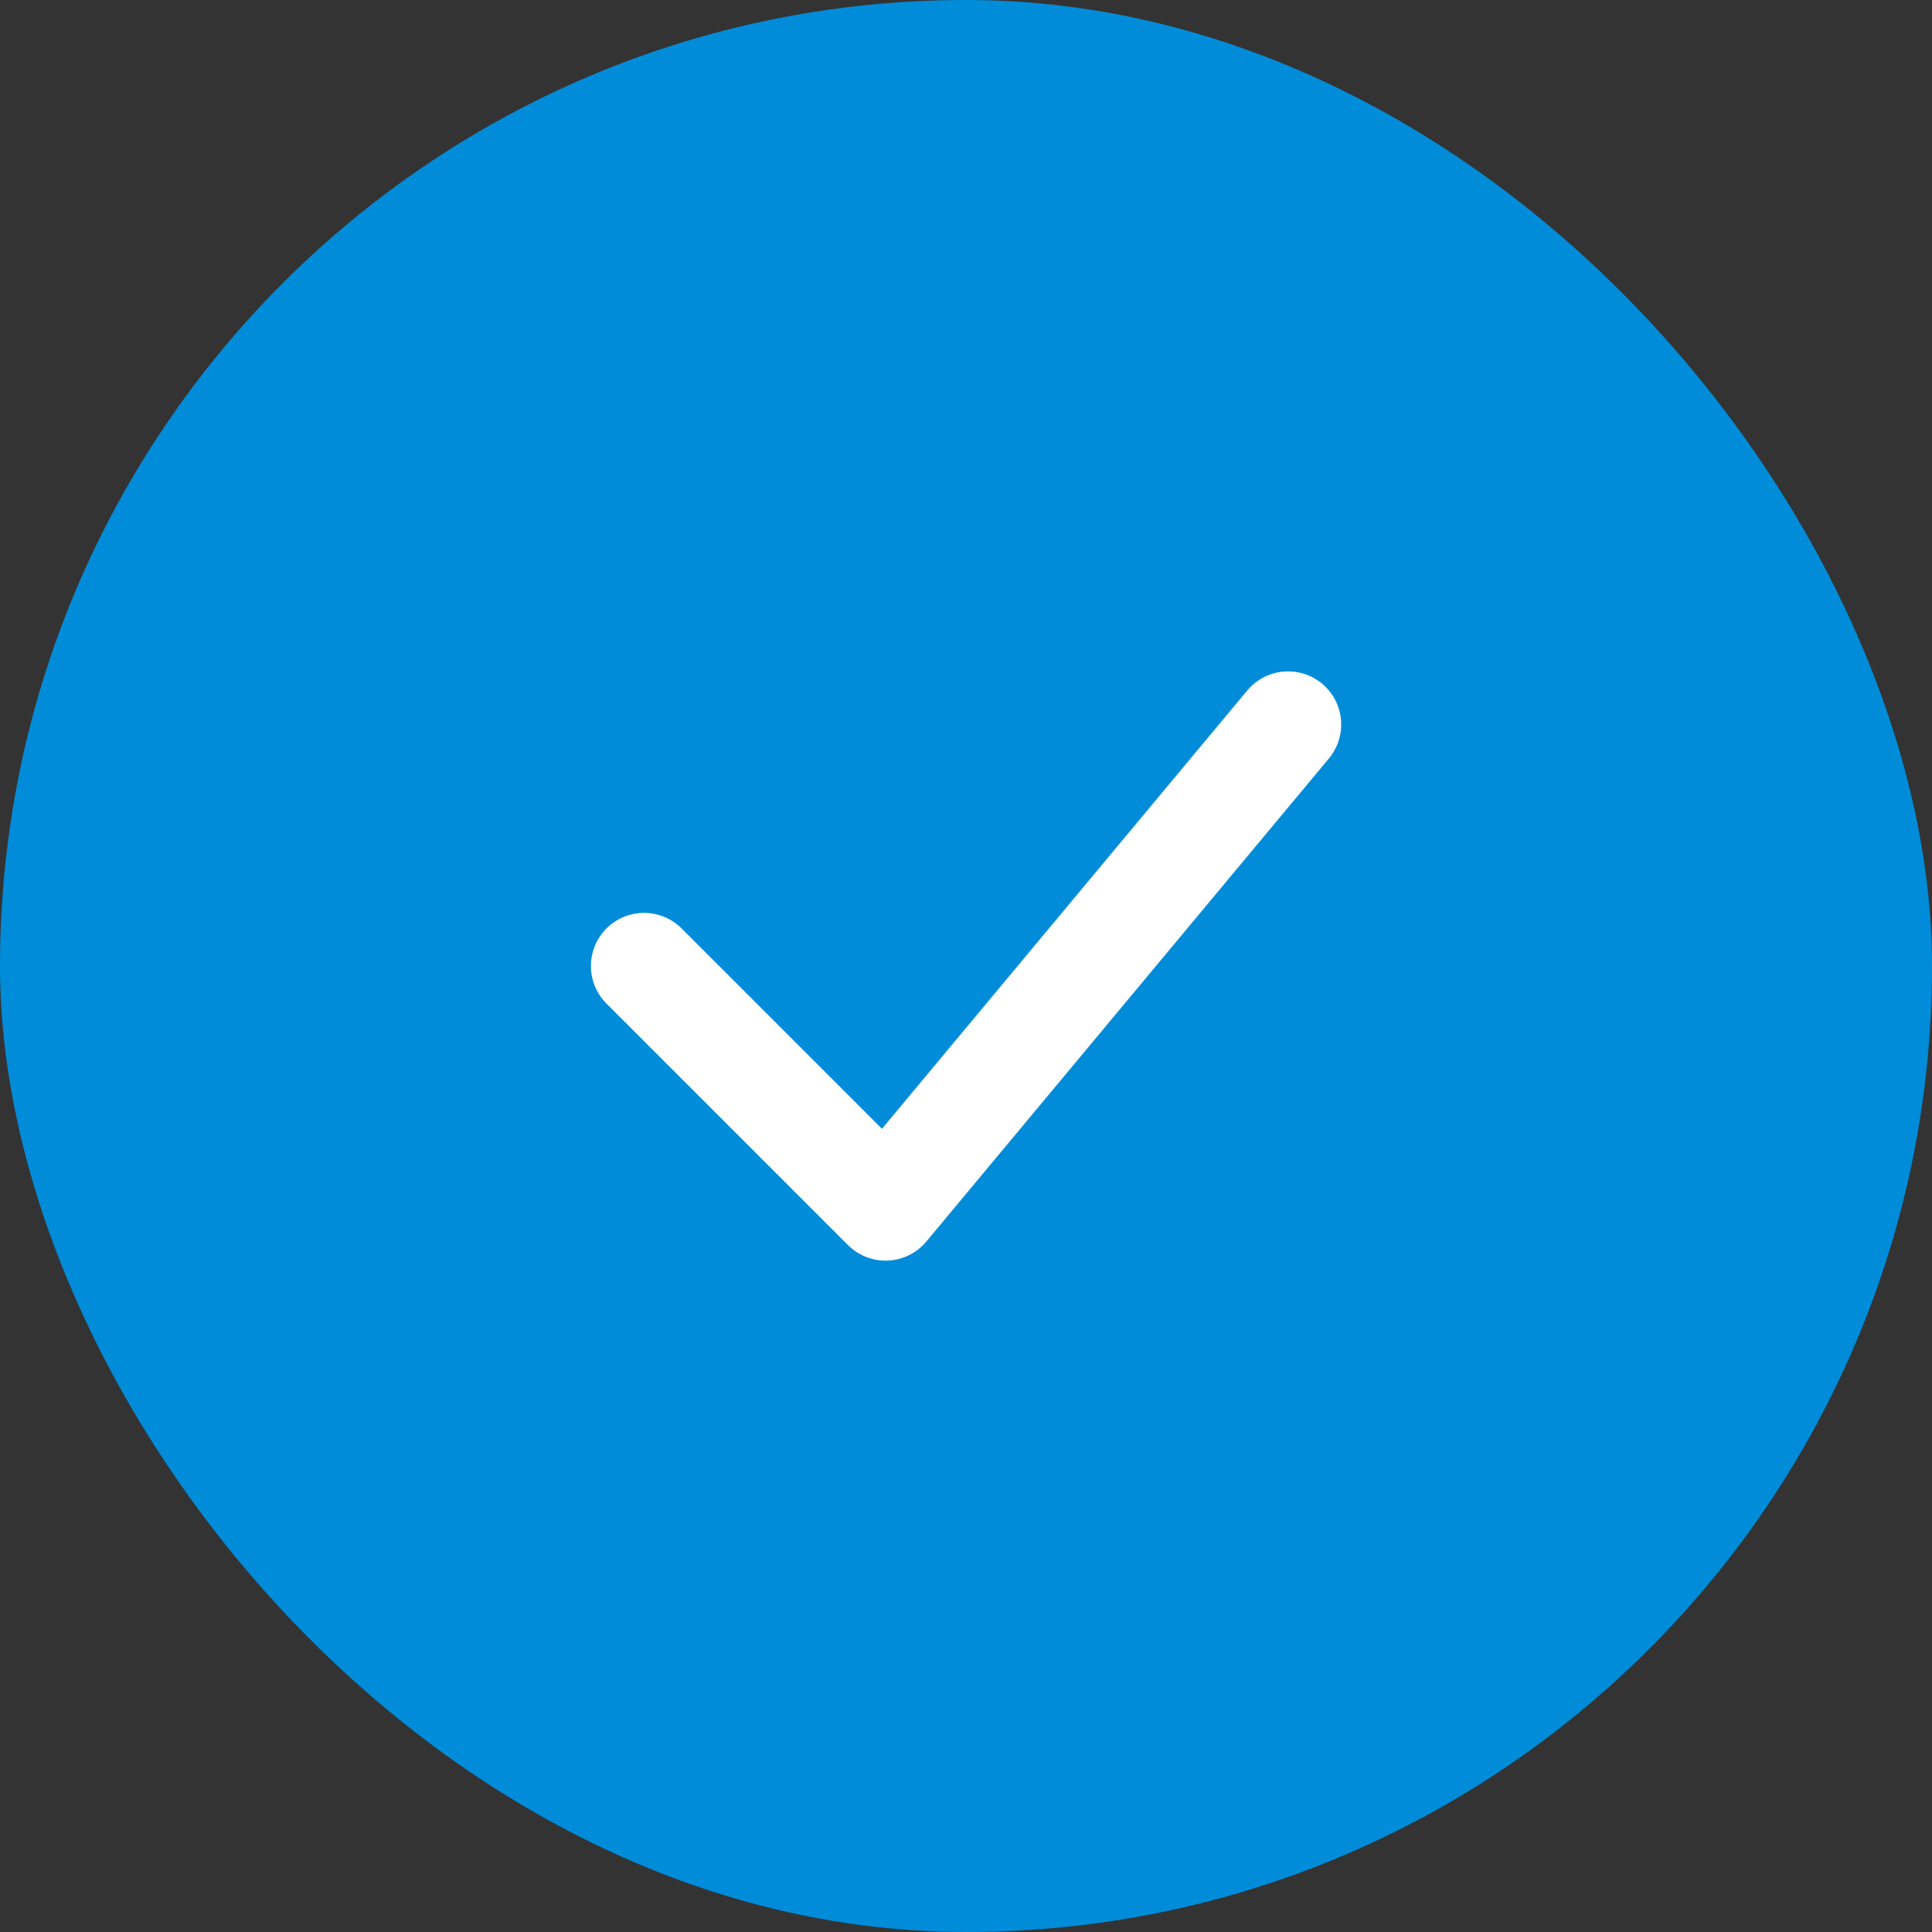 <svg width="20" height="20" viewBox="0 0 20 20" fill="none" xmlns="http://www.w3.org/2000/svg">
<rect x="0" y="0" width="20" height="20" fill="#333333" stroke="none"/>
<rect width="20" height="20" rx="10" fill="#008CD9"/>
<path d="M6.667 10L9.167 12.5L13.334 7.5" stroke="white" stroke-width="1.1" stroke-linecap="round" stroke-linejoin="round"/>
</svg>
